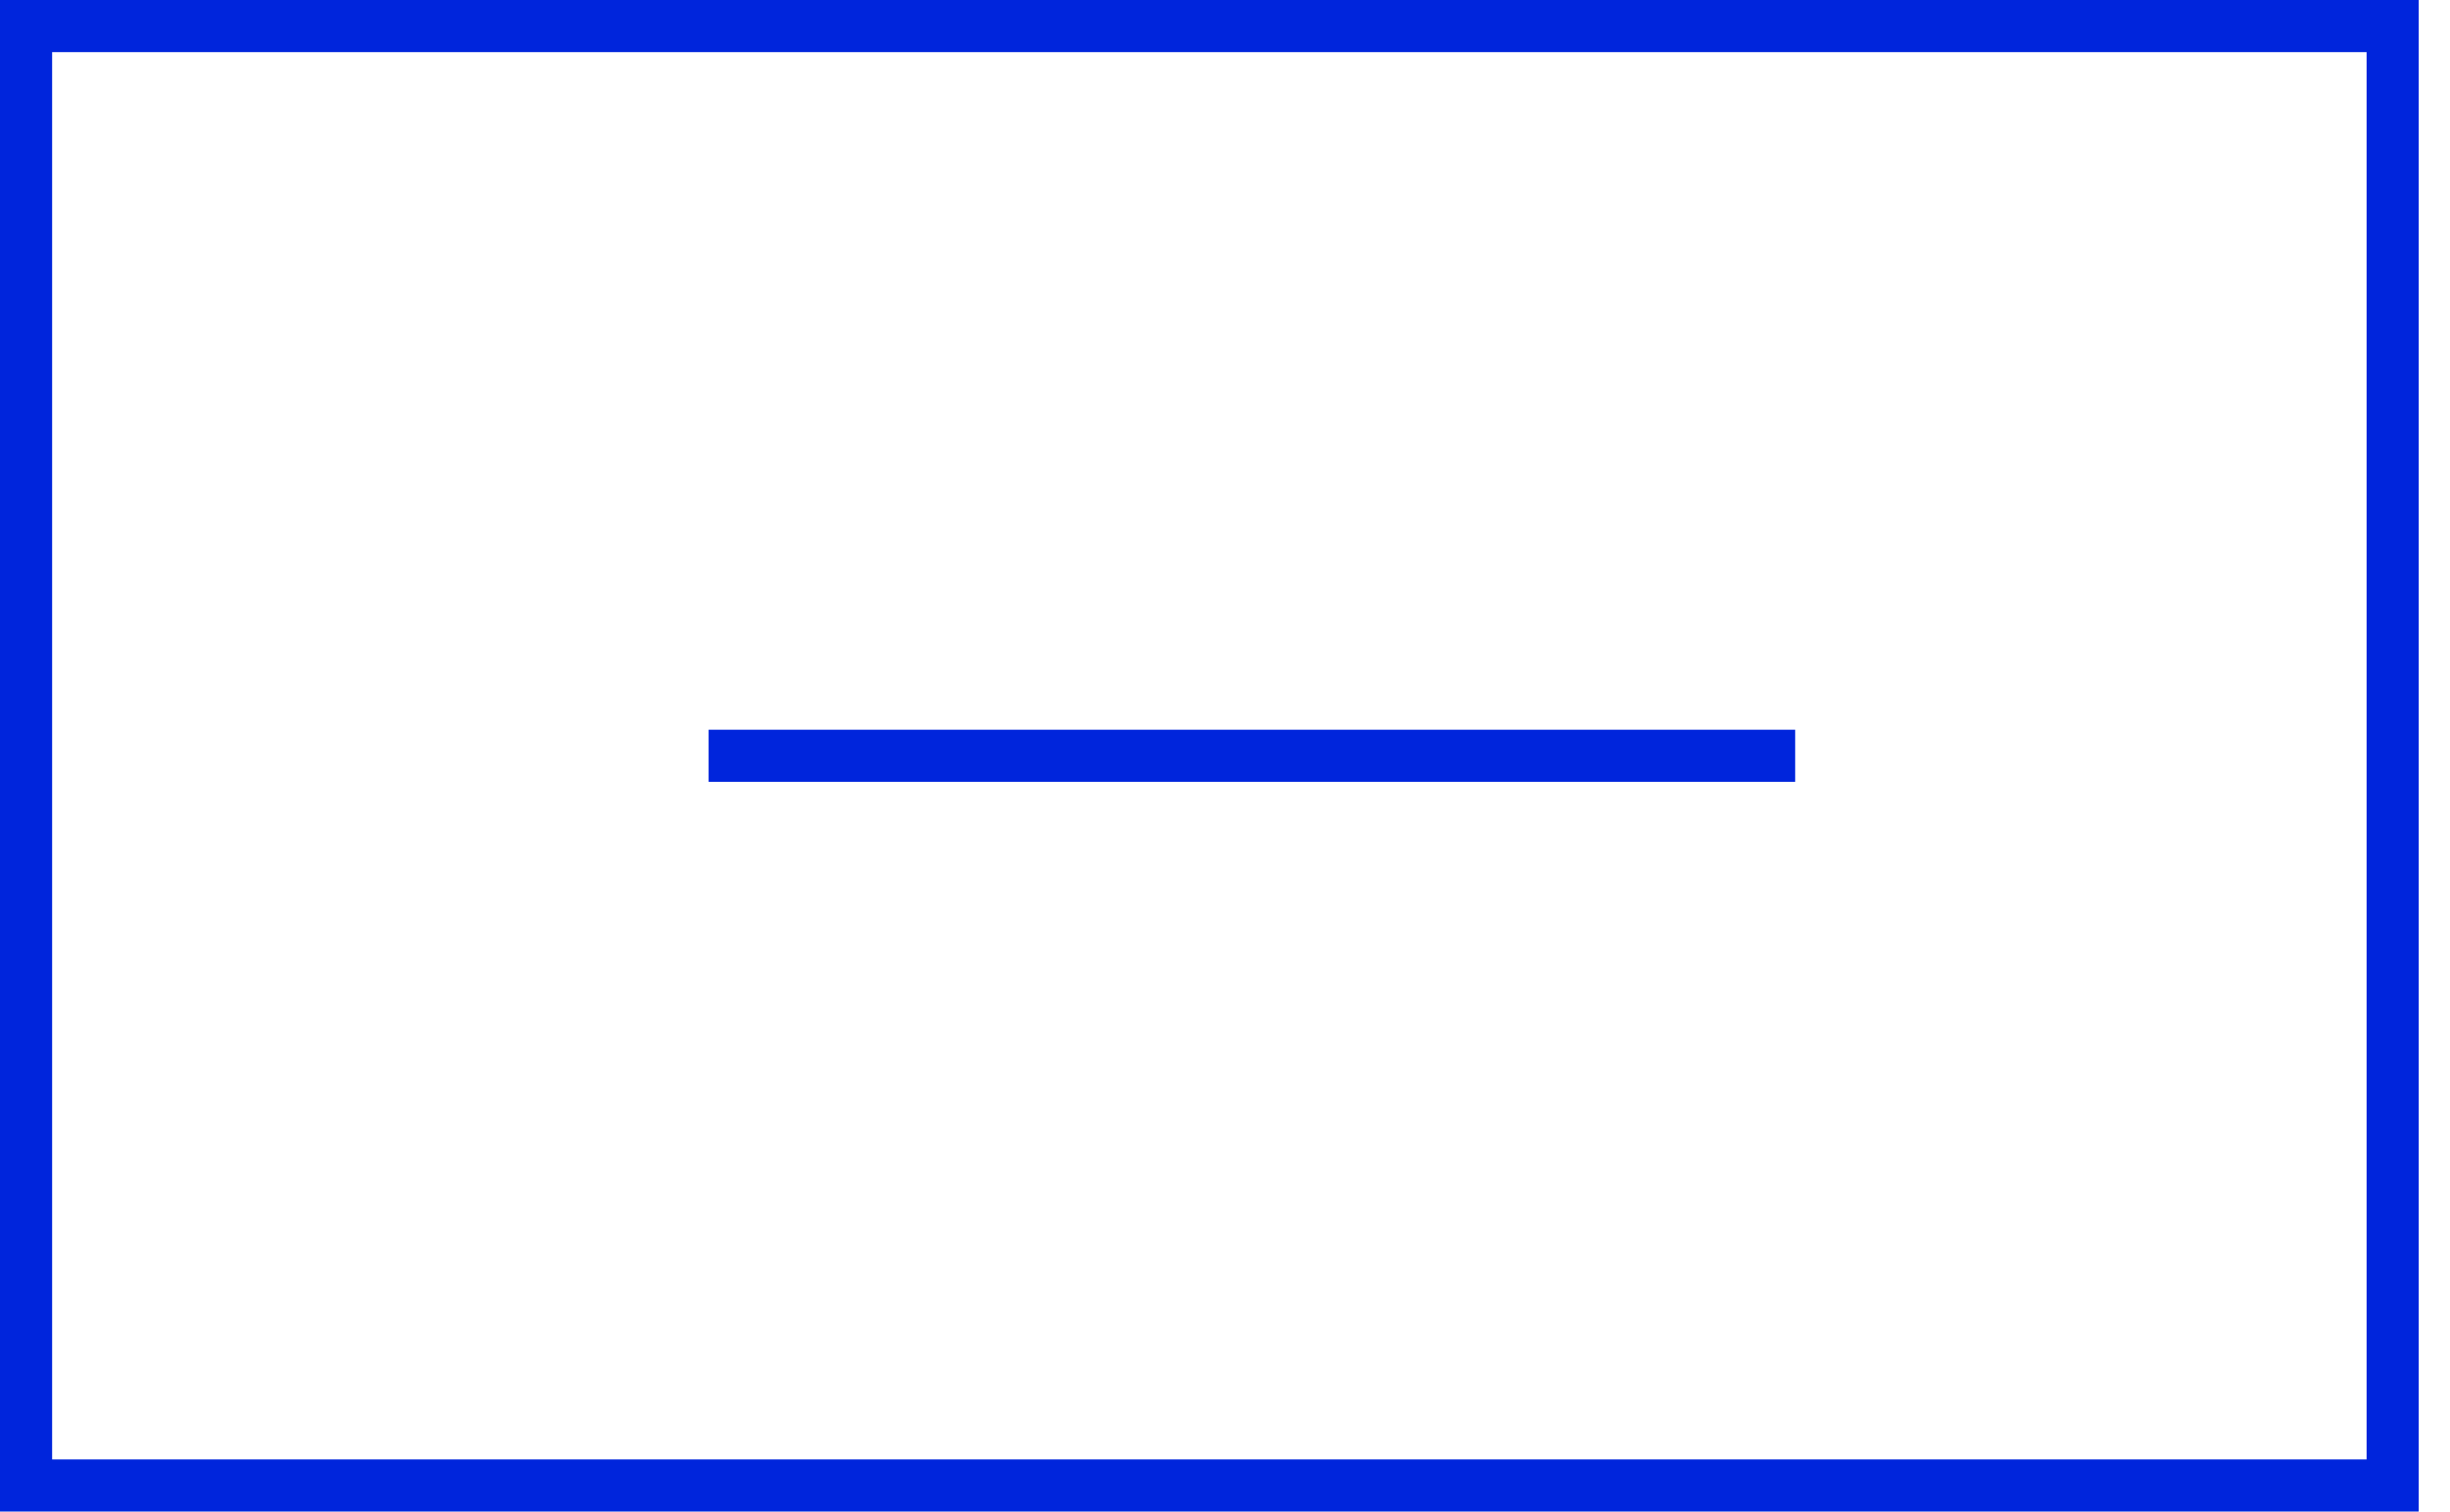 <svg width="47" height="29" viewBox="0 0 47 29" fill="none" xmlns="http://www.w3.org/2000/svg">
<rect x="0.5" y="0.5" width="45.4" height="28" stroke="#0025DC"/>
<path d="M13.594 14.5L34.438 14.5" stroke="#0025DC"/>
</svg>
